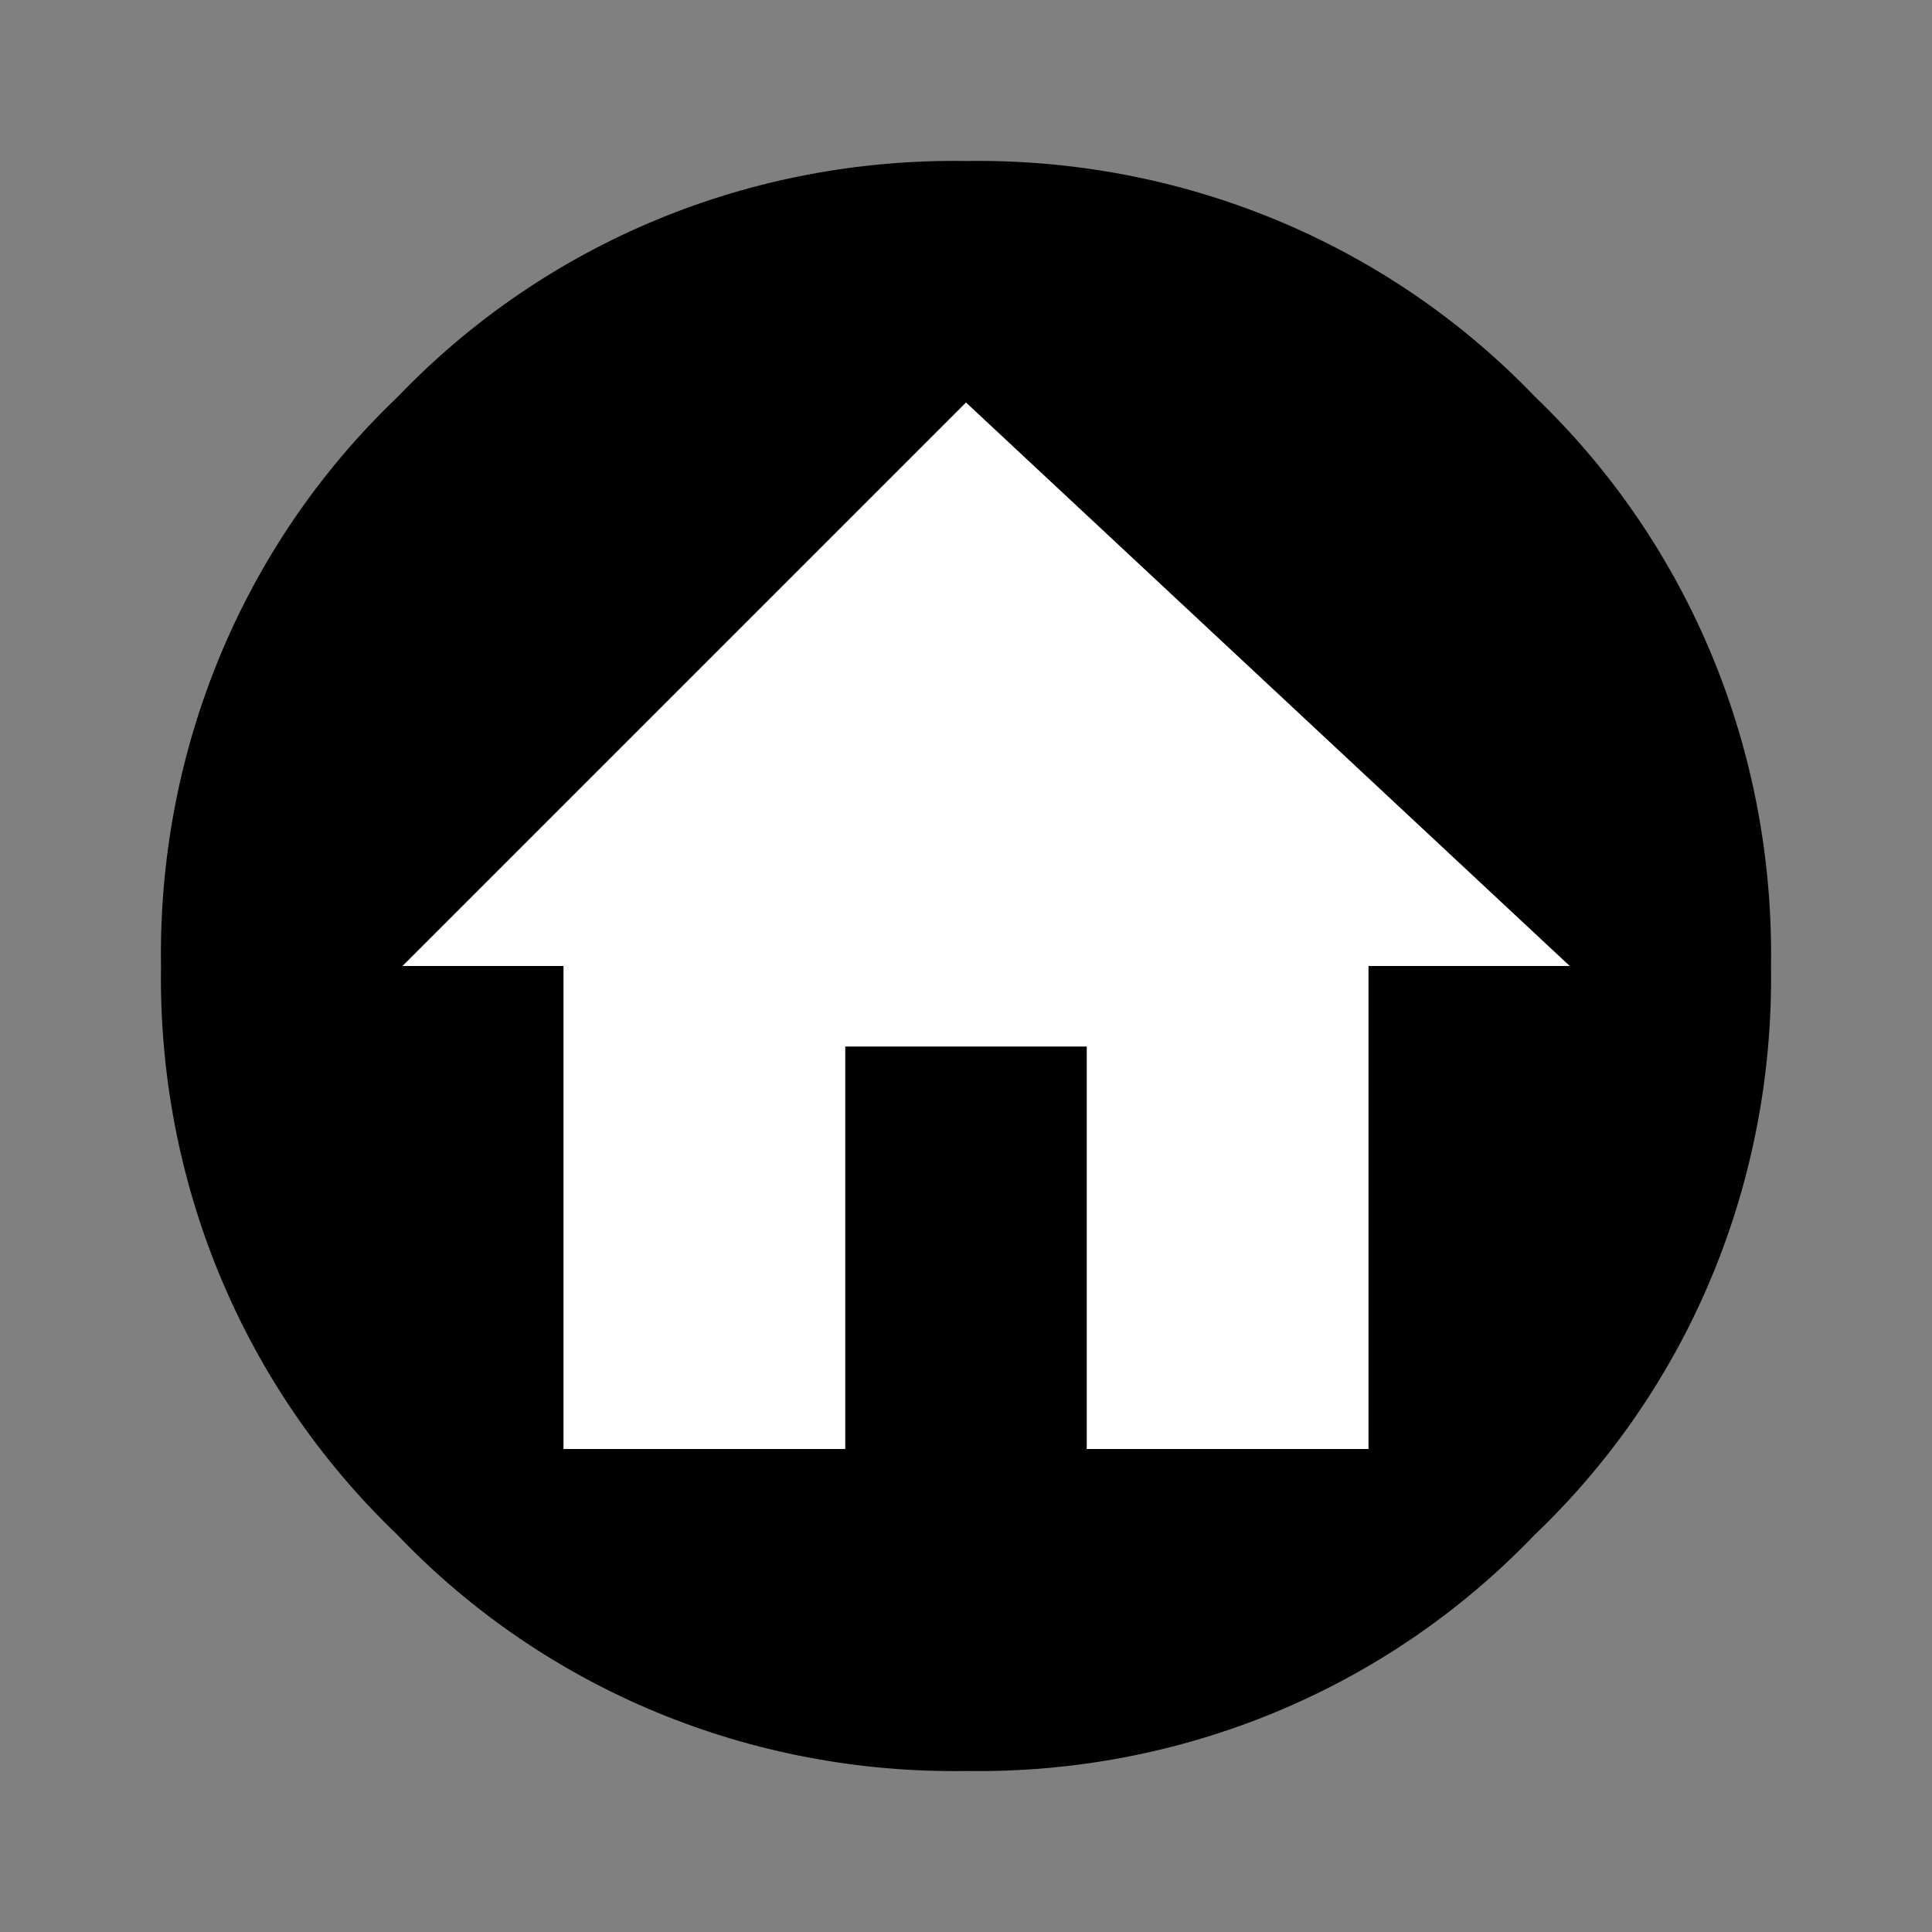 <?xml version="1.0" encoding="UTF-8" standalone="no"?>
<svg
   xmlns:dc="http://purl.org/dc/elements/1.1/"
   xmlns:cc="http://creativecommons.org/ns#"
   xmlns:rdf="http://www.w3.org/1999/02/22-rdf-syntax-ns#"
   xmlns:svg="http://www.w3.org/2000/svg"
   xmlns="http://www.w3.org/2000/svg"
   xmlns:sodipodi="http://sodipodi.sourceforge.net/DTD/sodipodi-0.dtd"
   xmlns:inkscape="http://www.inkscape.org/namespaces/inkscape"
   version="1.1"
   width="24"
   height="24"
   viewBox="0 0 24 24"
   id="svg4"
   sodipodi:docname="home-circle-dark.svg"
   inkscape:version="1.0.1 (3bc2e813f5, 2020-09-07)">
  <rect x="0" y="0" width="24" height="24" fill="#808080" stroke="none"/>
  <defs
     id="defs8" />
  <sodipodi:namedview
     pagecolor="#00ffff"
     bordercolor="#666666"
     borderopacity="1"
     objecttolerance="10"
     gridtolerance="10"
     guidetolerance="10"
     inkscape:pageopacity="0"
     inkscape:pageshadow="2"
     inkscape:window-width="1829"
     inkscape:window-height="1402"
     id="namedview6"
     showgrid="false"
     inkscape:zoom="42"
     inkscape:cx="12"
     inkscape:cy="12"
     inkscape:window-x="690"
     inkscape:window-y="288"
     inkscape:window-maximized="0"
     inkscape:current-layer="svg4" />
  <path
     d="M 19.07,4.93 C 17.22,3 14.66,1.96 12,2 9.34,1.96 6.79,3 4.94,4.93 3,6.78 1.96,9.34 2,12 1.96,14.66 3,17.21 4.93,19.06 6.78,21 9.34,22.04 12,22 14.66,22.04 17.21,21 19.06,19.07 21,17.22 22.04,14.66 22,12 22.04,9.34 21,6.78 19.07,4.93"
     id="path2"
     style="display:inline" />
  <path
     d="m 17,12 v 6 h -3.5 v -5 h -3 v 5 H 7 V 12 H 5 l 7,-7 7.5,7 z"
     id="path841"
     style="display:inline;fill:#ffffff;fill-opacity:1" />
</svg>
